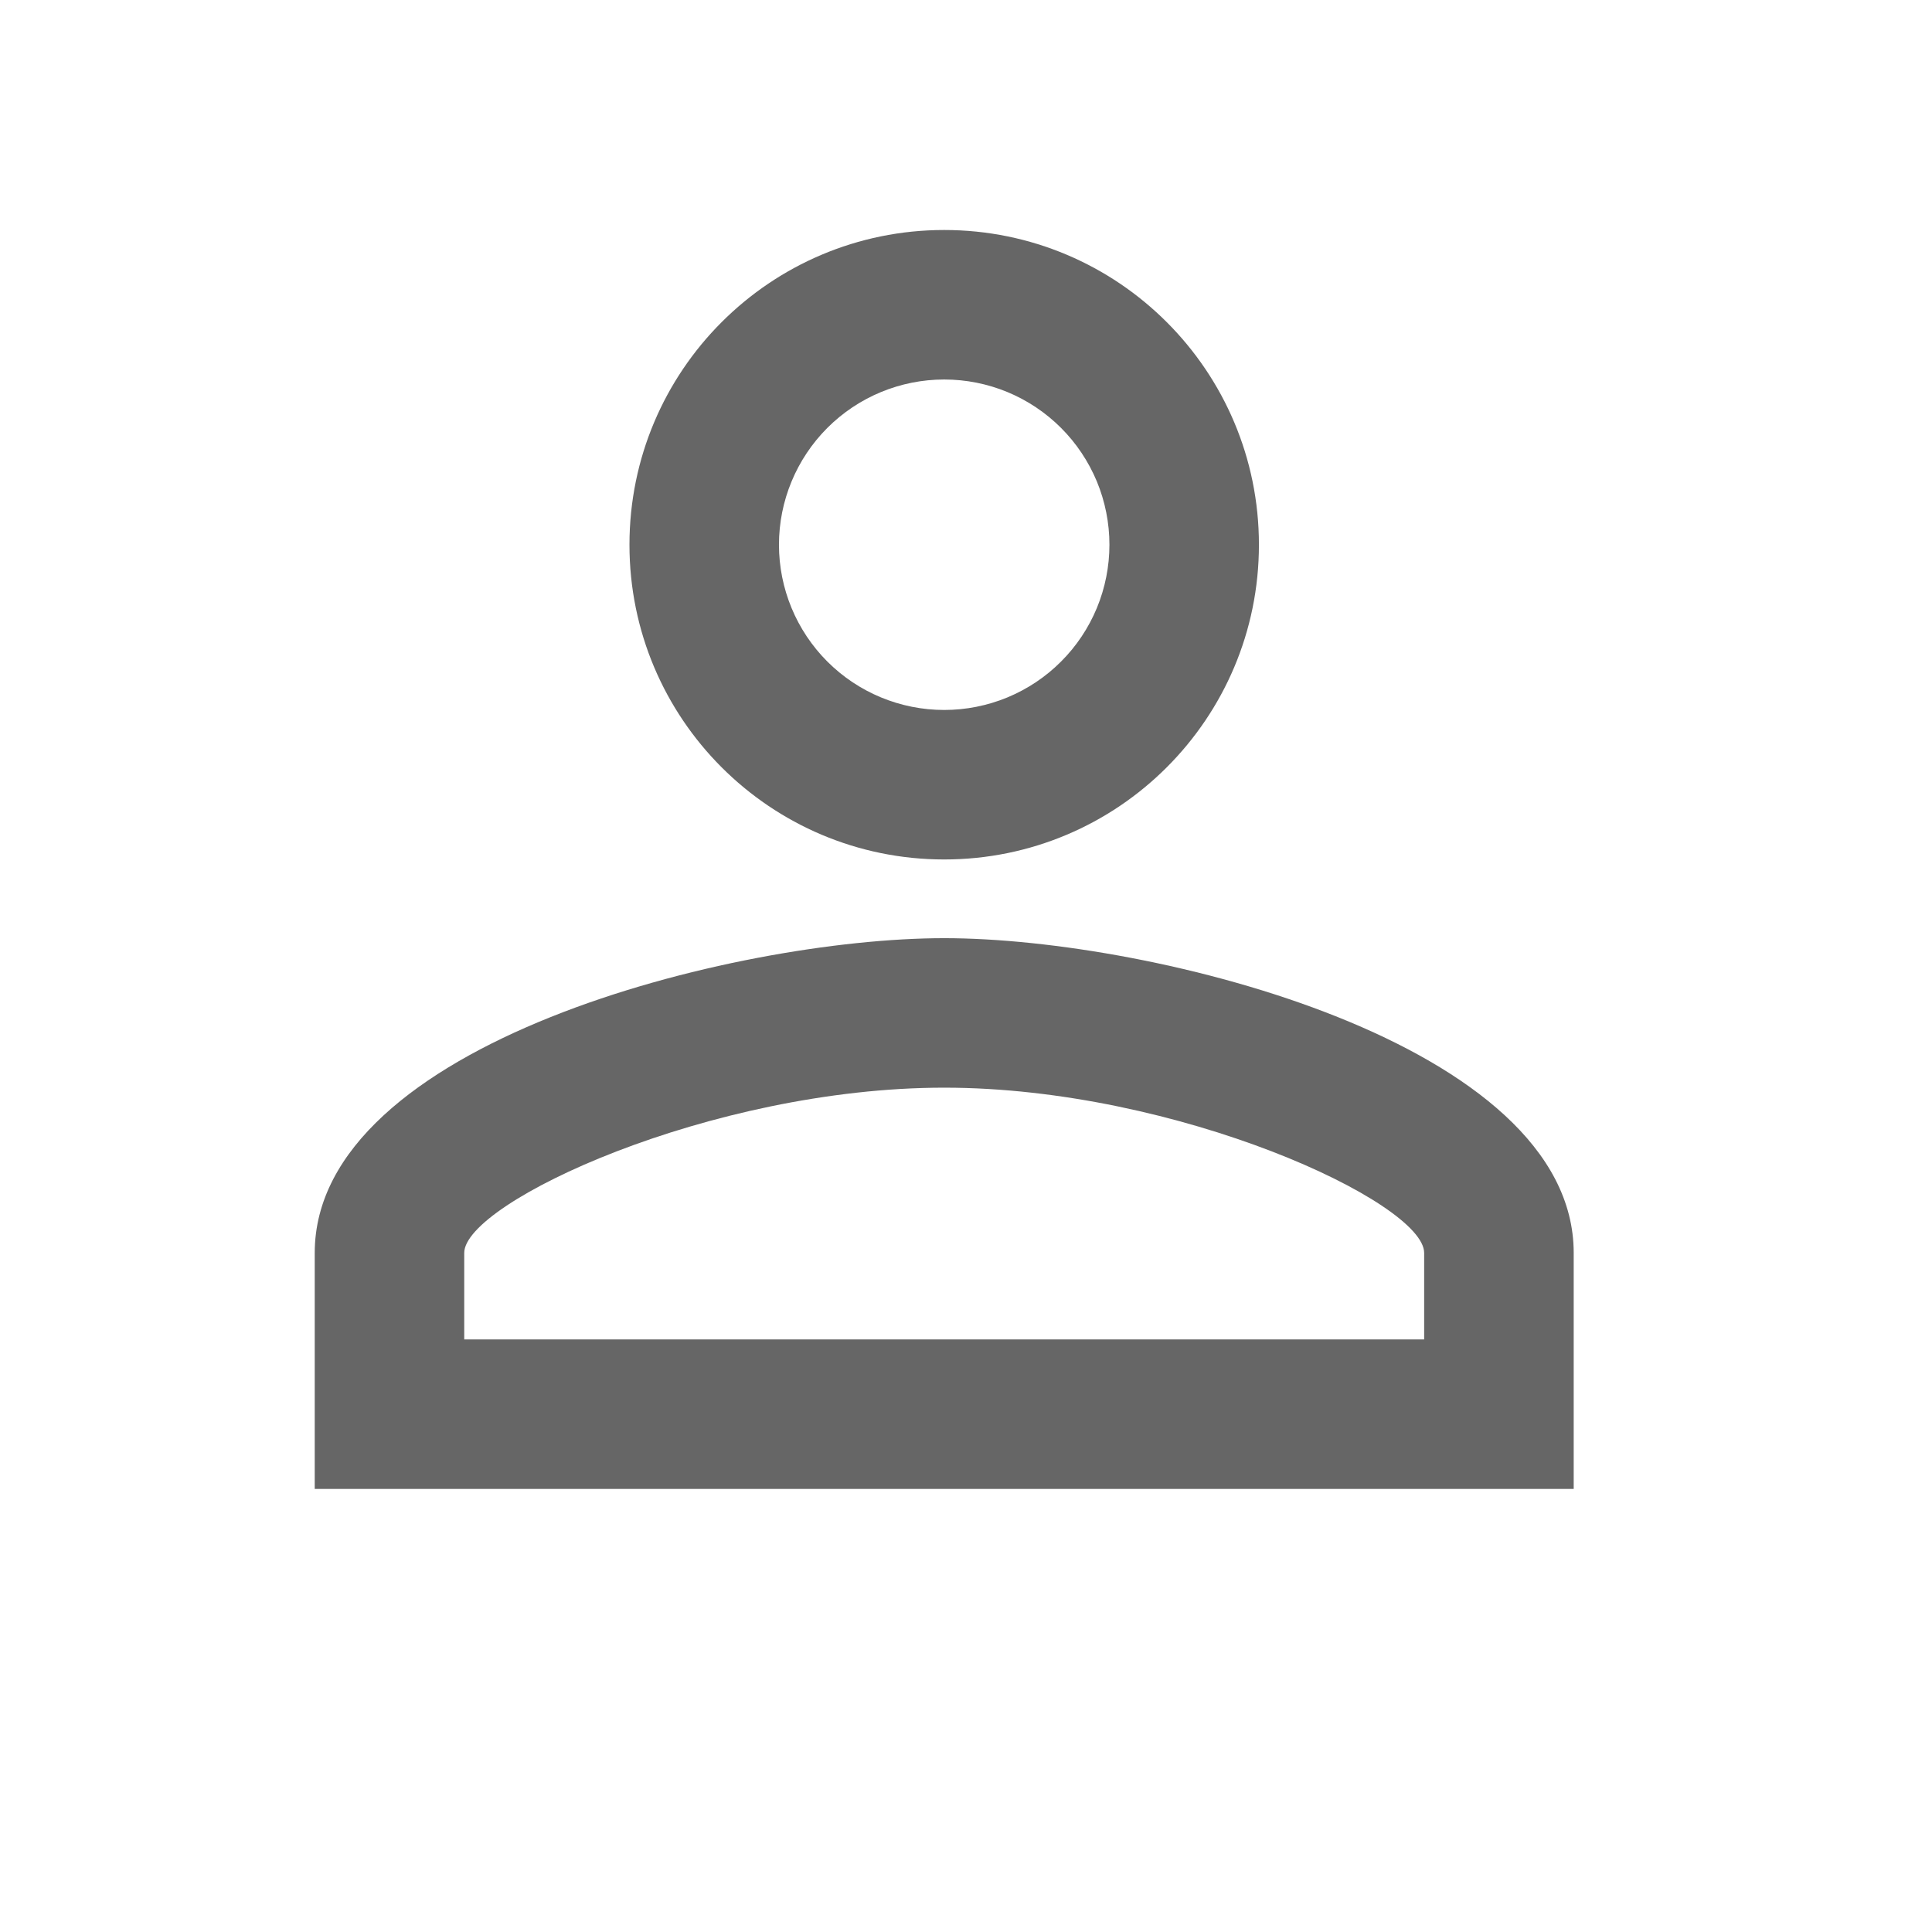 <svg width="42" height="42" viewBox="0 0 42 42" fill="none" xmlns="http://www.w3.org/2000/svg">
<path d="M20.526 8.25C20.998 8.25 21.465 8.343 21.901 8.523C22.337 8.704 22.733 8.969 23.066 9.302C23.4 9.636 23.664 10.032 23.845 10.467C24.025 10.903 24.118 11.37 24.118 11.842C24.118 12.314 24.025 12.781 23.845 13.217C23.664 13.653 23.4 14.049 23.066 14.382C22.733 14.716 22.337 14.98 21.901 15.161C21.465 15.341 20.998 15.434 20.526 15.434C19.574 15.434 18.66 15.056 17.986 14.382C17.313 13.709 16.934 12.795 16.934 11.842C16.934 10.889 17.313 9.976 17.986 9.302C18.66 8.628 19.574 8.25 20.526 8.25V8.25ZM20.526 23.645C25.607 23.645 30.96 26.142 30.96 27.237V29.118H10.092V27.237C10.092 26.142 15.446 23.645 20.526 23.645V23.645ZM20.526 5C16.746 5 13.684 8.062 13.684 11.842C13.684 15.622 16.746 18.684 20.526 18.684C24.306 18.684 27.368 15.622 27.368 11.842C27.368 8.062 24.306 5 20.526 5ZM20.526 20.395C15.959 20.395 6.842 22.687 6.842 27.237V32.368H34.211V27.237C34.211 22.687 25.093 20.395 20.526 20.395Z" fill="black" fill-opacity="0.6"/>
</svg>
